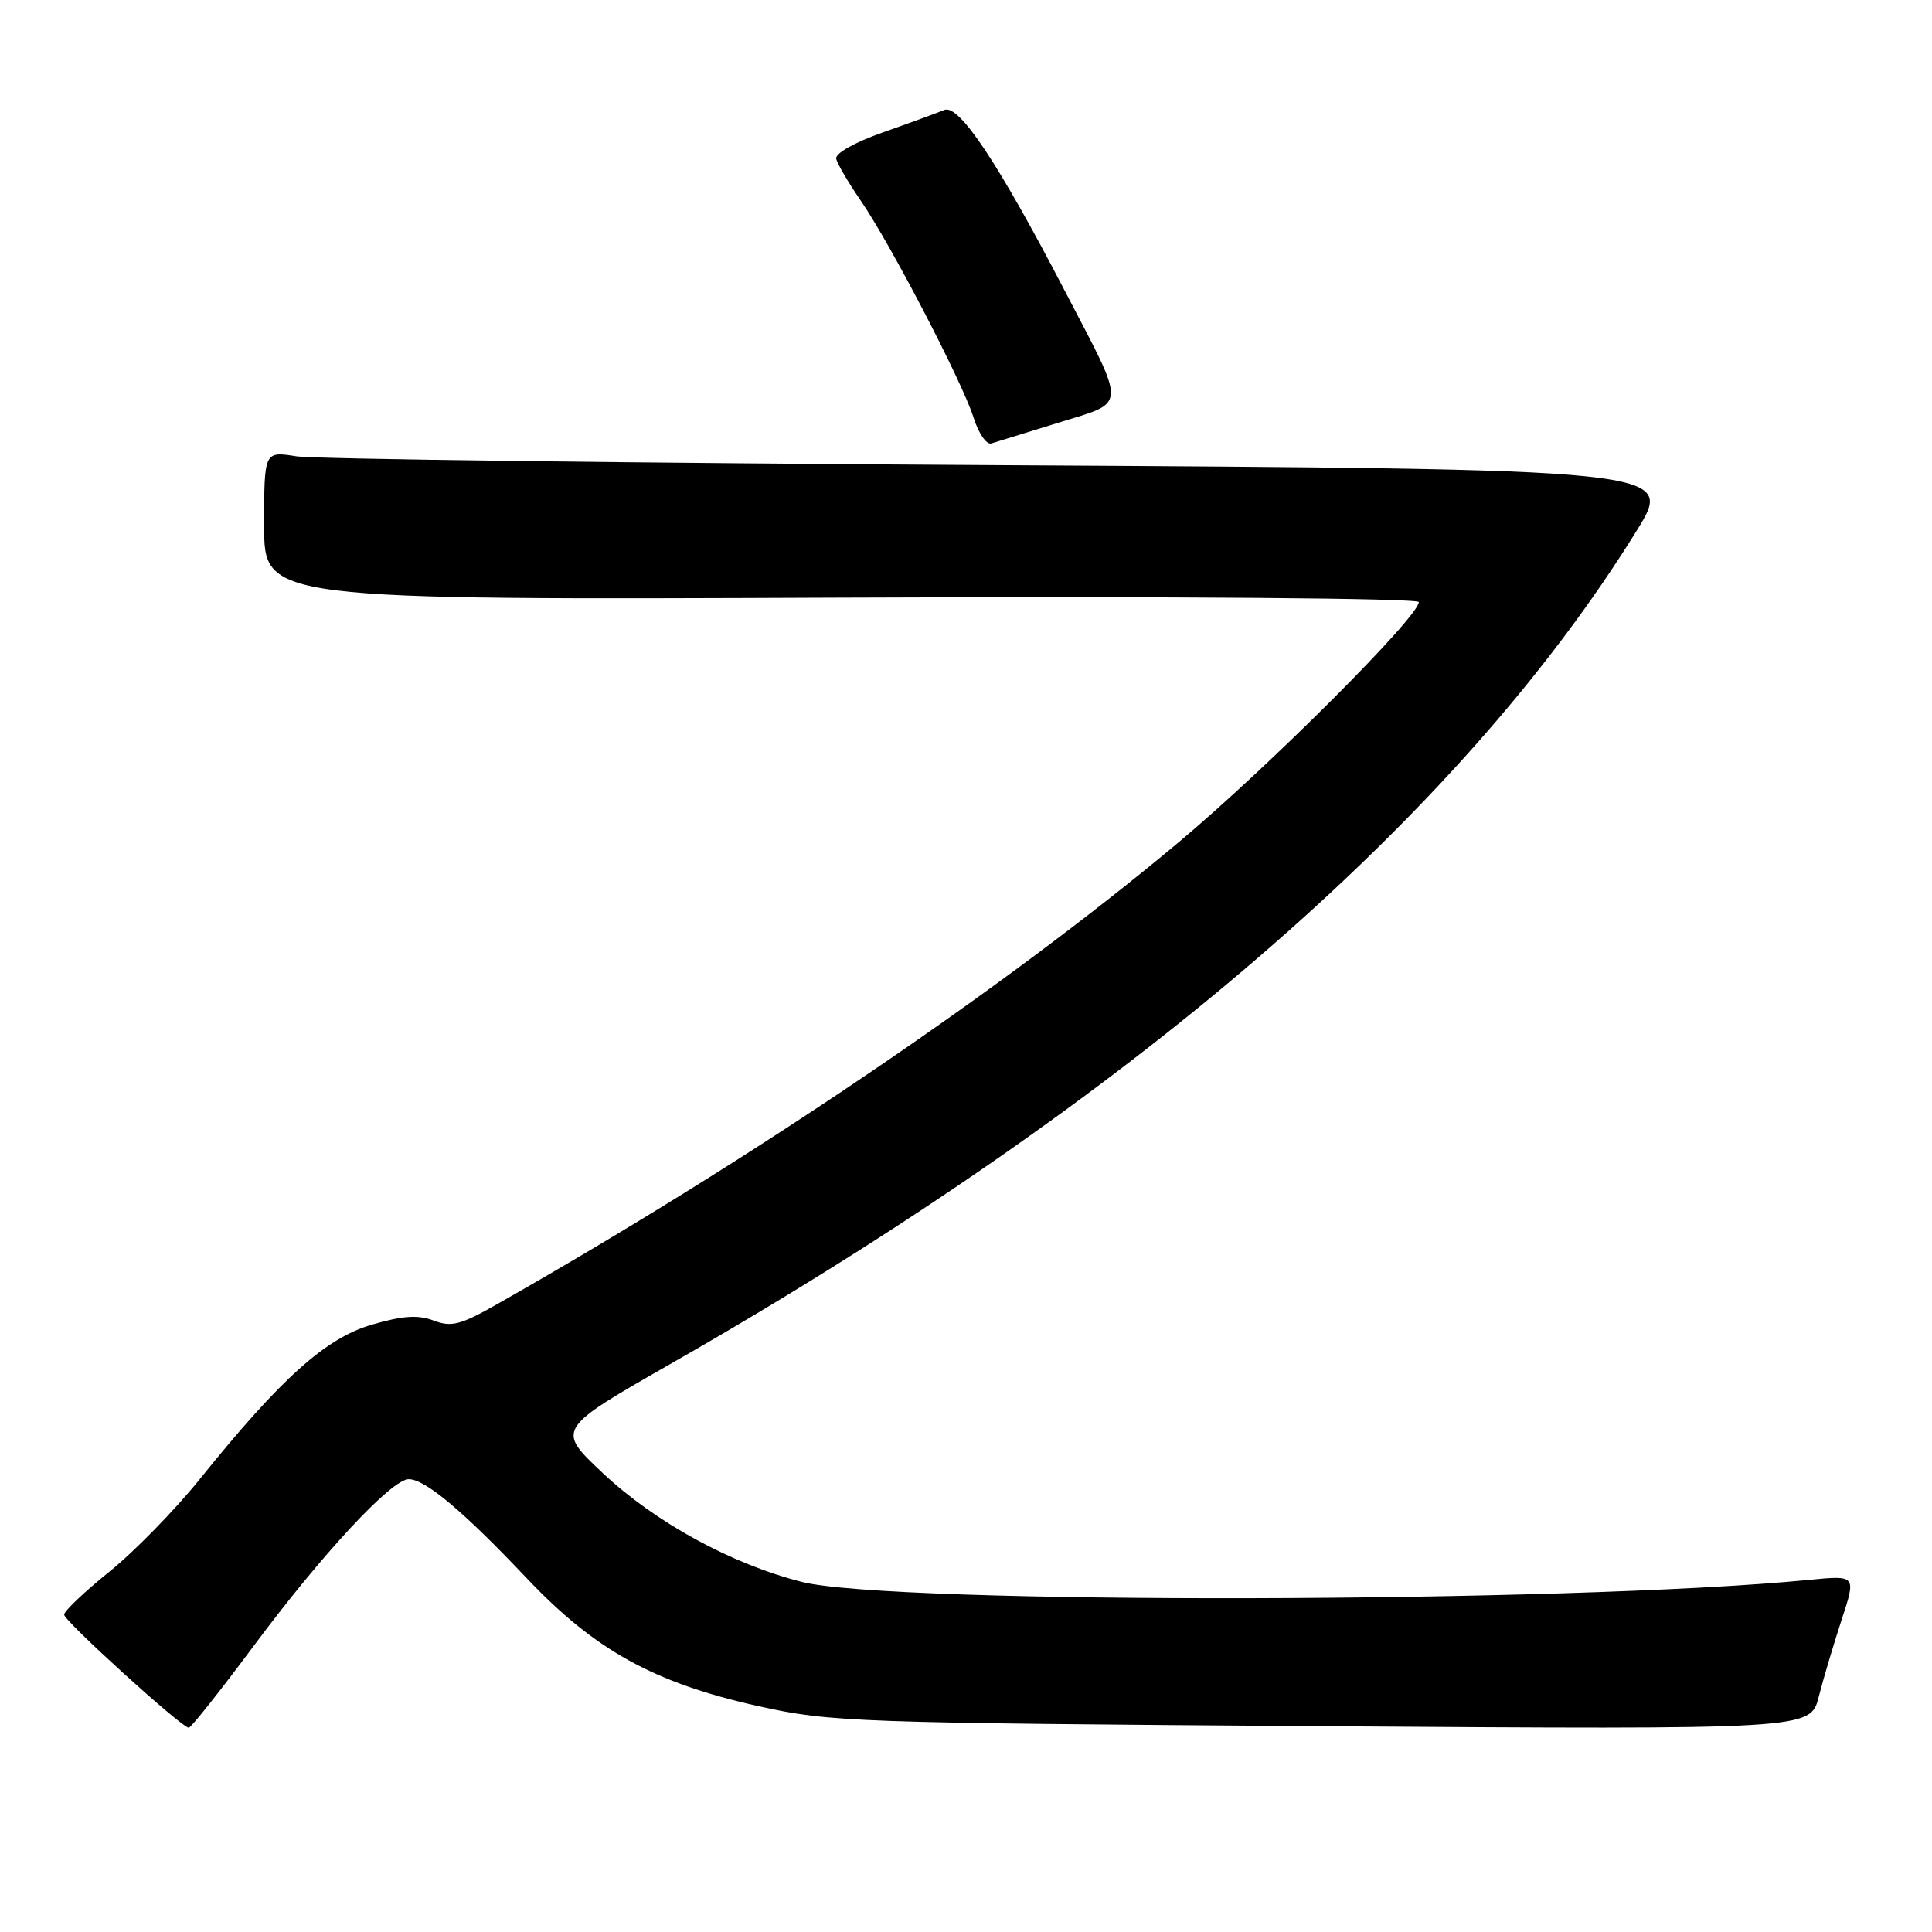 <?xml version="1.0" encoding="UTF-8" standalone="no"?>
<!DOCTYPE svg PUBLIC "-//W3C//DTD SVG 1.1//EN" "http://www.w3.org/Graphics/SVG/1.1/DTD/svg11.dtd" >
<svg xmlns="http://www.w3.org/2000/svg" xmlns:xlink="http://www.w3.org/1999/xlink" version="1.1" viewBox="0 0 256 256">
 <g >
 <path fill="currentColor"
d=" M 33.50 218.25 C 42.63 205.95 51.87 196.00 54.16 196.00 C 56.34 196.00 61.36 200.21 69.81 209.14 C 78.85 218.68 86.70 223.01 100.52 226.08 C 110.12 228.20 112.98 228.30 175.19 228.73 C 239.88 229.17 239.88 229.17 240.99 224.84 C 241.60 222.45 242.97 217.85 244.03 214.61 C 245.96 208.73 245.96 208.73 239.73 209.34 C 208.04 212.44 118.10 212.63 106.25 209.61 C 96.91 207.24 86.82 201.72 79.87 195.19 C 73.69 189.38 73.69 189.38 89.10 180.58 C 149.84 145.87 193.32 108.35 216.86 70.33 C 221.92 62.16 221.92 62.16 132.71 61.64 C 83.65 61.36 41.59 60.83 39.25 60.46 C 35.00 59.79 35.00 59.79 35.00 69.64 C 35.00 79.50 35.00 79.50 111.50 79.19 C 155.94 79.01 188.00 79.26 188.00 79.78 C 188.00 81.72 167.97 101.74 156.09 111.68 C 132.77 131.19 99.49 153.73 65.85 172.82 C 61.03 175.56 59.81 175.88 57.46 174.98 C 55.39 174.20 53.37 174.33 49.26 175.53 C 43.17 177.30 37.22 182.64 26.50 195.96 C 23.20 200.06 17.80 205.59 14.50 208.25 C 11.20 210.91 8.50 213.47 8.50 213.95 C 8.50 214.78 23.96 228.83 25.01 228.94 C 25.28 228.97 29.10 224.16 33.50 218.25 Z  M 140.25 56.01 C 149.41 53.16 149.35 54.40 141.07 38.50 C 132.23 21.52 127.06 13.75 125.12 14.57 C 124.23 14.94 120.58 16.28 117.00 17.54 C 113.22 18.87 110.62 20.34 110.80 21.05 C 110.96 21.72 112.40 24.18 114.01 26.52 C 117.96 32.25 127.50 50.59 128.99 55.30 C 129.65 57.40 130.71 58.95 131.35 58.76 C 131.98 58.57 135.99 57.33 140.25 56.01 Z "/>
</g>
</svg>